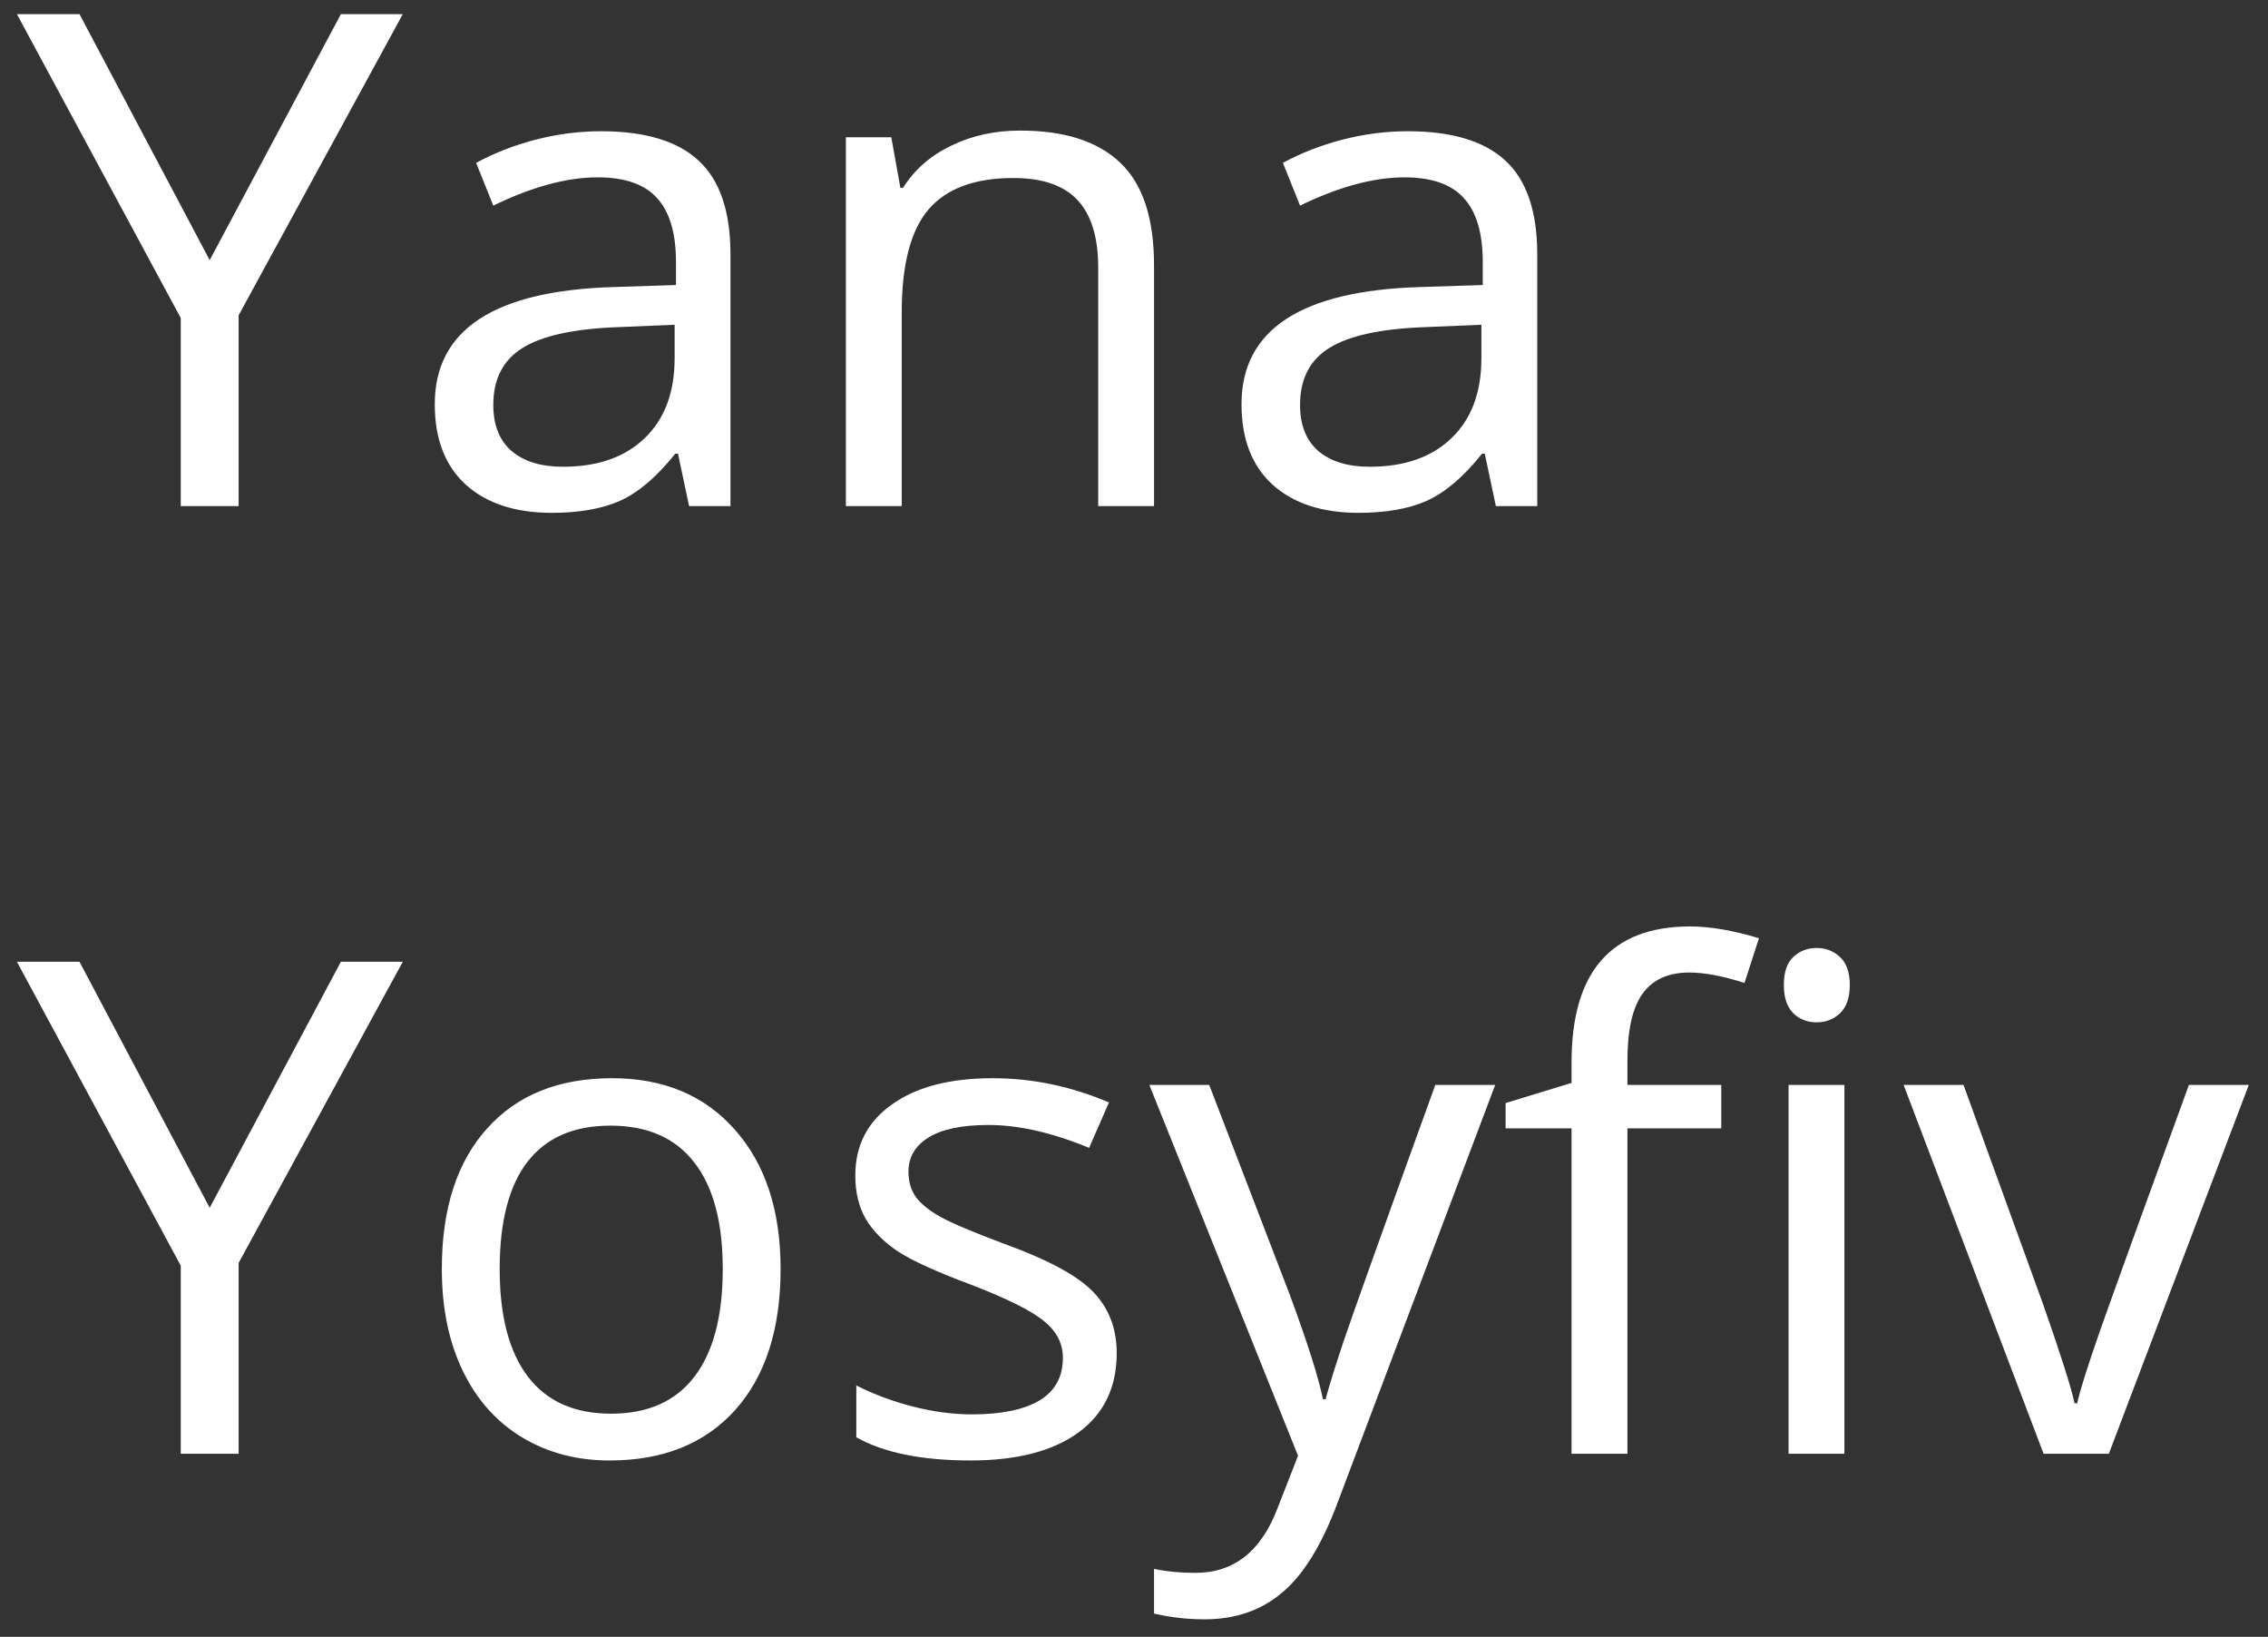 <svg width="79" height="57" viewBox="0 0 79 57" fill="none" xmlns="http://www.w3.org/2000/svg">
<rect x="0" y="0" width="79" height="57" fill="#333333" stroke="none"/>
<path d="M7.304 9.059L11.874 0.492H14.03L8.312 10.98V17.625H6.296V11.074L0.589 0.492H2.769L7.304 9.059ZM24.003 17.625L23.616 15.797H23.523C22.882 16.602 22.241 17.148 21.601 17.438C20.968 17.719 20.175 17.859 19.222 17.859C17.948 17.859 16.948 17.531 16.222 16.875C15.503 16.219 15.144 15.285 15.144 14.074C15.144 11.48 17.218 10.121 21.366 9.996L23.546 9.926V9.129C23.546 8.121 23.327 7.379 22.89 6.902C22.46 6.418 21.769 6.176 20.815 6.176C19.745 6.176 18.534 6.504 17.183 7.16L16.585 5.672C17.218 5.328 17.909 5.059 18.659 4.863C19.417 4.668 20.175 4.57 20.933 4.57C22.464 4.57 23.597 4.91 24.331 5.59C25.073 6.27 25.444 7.359 25.444 8.859V17.625H24.003ZM19.608 16.254C20.819 16.254 21.769 15.922 22.456 15.258C23.151 14.594 23.499 13.664 23.499 12.469V11.309L21.554 11.391C20.007 11.445 18.89 11.688 18.202 12.117C17.523 12.539 17.183 13.199 17.183 14.098C17.183 14.801 17.394 15.336 17.815 15.703C18.245 16.07 18.843 16.254 19.608 16.254ZM38.253 17.625V9.316C38.253 8.27 38.015 7.488 37.538 6.973C37.062 6.457 36.315 6.199 35.3 6.199C33.956 6.199 32.972 6.562 32.347 7.289C31.722 8.016 31.409 9.215 31.409 10.887V17.625H29.464V4.781H31.046L31.362 6.539H31.456C31.855 5.906 32.413 5.418 33.132 5.074C33.851 4.723 34.651 4.547 35.534 4.547C37.081 4.547 38.245 4.922 39.026 5.672C39.808 6.414 40.198 7.605 40.198 9.246V17.625H38.253ZM52.105 17.625L51.718 15.797H51.624C50.983 16.602 50.343 17.148 49.702 17.438C49.069 17.719 48.276 17.859 47.323 17.859C46.05 17.859 45.05 17.531 44.323 16.875C43.605 16.219 43.245 15.285 43.245 14.074C43.245 11.48 45.319 10.121 49.468 9.996L51.648 9.926V9.129C51.648 8.121 51.429 7.379 50.991 6.902C50.562 6.418 49.87 6.176 48.917 6.176C47.847 6.176 46.636 6.504 45.284 7.16L44.687 5.672C45.319 5.328 46.011 5.059 46.761 4.863C47.519 4.668 48.276 4.57 49.034 4.57C50.565 4.57 51.698 4.91 52.433 5.59C53.175 6.27 53.546 7.359 53.546 8.859V17.625H52.105ZM47.71 16.254C48.921 16.254 49.87 15.922 50.558 15.258C51.253 14.594 51.601 13.664 51.601 12.469V11.309L49.655 11.391C48.108 11.445 46.991 11.688 46.304 12.117C45.624 12.539 45.284 13.199 45.284 14.098C45.284 14.801 45.495 15.336 45.917 15.703C46.347 16.07 46.944 16.254 47.71 16.254ZM7.304 42.059L11.874 33.492H14.03L8.312 43.98V50.625H6.296V44.074L0.589 33.492H2.769L7.304 42.059ZM27.19 44.191C27.19 46.285 26.663 47.922 25.608 49.102C24.554 50.273 23.097 50.859 21.237 50.859C20.089 50.859 19.069 50.59 18.179 50.051C17.288 49.512 16.601 48.738 16.116 47.73C15.632 46.723 15.39 45.543 15.39 44.191C15.39 42.098 15.913 40.469 16.96 39.305C18.007 38.133 19.46 37.547 21.319 37.547C23.116 37.547 24.542 38.145 25.597 39.34C26.659 40.535 27.19 42.152 27.19 44.191ZM17.405 44.191C17.405 45.832 17.733 47.082 18.39 47.941C19.046 48.801 20.011 49.23 21.284 49.23C22.558 49.23 23.523 48.805 24.179 47.953C24.843 47.094 25.175 45.84 25.175 44.191C25.175 42.559 24.843 41.32 24.179 40.477C23.523 39.625 22.55 39.199 21.261 39.199C19.987 39.199 19.026 39.617 18.378 40.453C17.73 41.289 17.405 42.535 17.405 44.191ZM38.898 47.121C38.898 48.316 38.452 49.238 37.562 49.887C36.671 50.535 35.421 50.859 33.812 50.859C32.108 50.859 30.78 50.59 29.827 50.051V48.246C30.444 48.559 31.105 48.805 31.808 48.984C32.519 49.164 33.202 49.254 33.858 49.254C34.874 49.254 35.655 49.094 36.202 48.773C36.749 48.445 37.023 47.949 37.023 47.285C37.023 46.785 36.804 46.359 36.366 46.008C35.937 45.648 35.093 45.227 33.835 44.742C32.64 44.297 31.788 43.91 31.28 43.582C30.78 43.246 30.405 42.867 30.155 42.445C29.913 42.023 29.792 41.52 29.792 40.934C29.792 39.887 30.218 39.062 31.069 38.461C31.921 37.852 33.089 37.547 34.573 37.547C35.956 37.547 37.308 37.828 38.628 38.391L37.937 39.973C36.648 39.441 35.48 39.176 34.433 39.176C33.511 39.176 32.815 39.32 32.347 39.609C31.878 39.898 31.644 40.297 31.644 40.805C31.644 41.148 31.73 41.441 31.901 41.684C32.081 41.926 32.366 42.156 32.757 42.375C33.148 42.594 33.898 42.91 35.007 43.324C36.53 43.879 37.558 44.438 38.089 45C38.628 45.562 38.898 46.27 38.898 47.121ZM40.034 37.781H42.12L44.933 45.105C45.55 46.777 45.933 47.984 46.081 48.727H46.175C46.276 48.328 46.487 47.648 46.808 46.688C47.136 45.719 48.198 42.75 49.995 37.781H52.081L46.562 52.406C46.015 53.852 45.374 54.875 44.64 55.477C43.913 56.086 43.019 56.391 41.956 56.391C41.362 56.391 40.776 56.324 40.198 56.191V54.633C40.628 54.727 41.108 54.773 41.64 54.773C42.976 54.773 43.929 54.023 44.499 52.523L45.214 50.695L40.034 37.781ZM59.956 39.293H56.687V50.625H54.741V39.293H52.444V38.414L54.741 37.711V36.996C54.741 33.84 56.12 32.262 58.878 32.262C59.558 32.262 60.355 32.398 61.269 32.672L60.765 34.23C60.015 33.988 59.374 33.867 58.843 33.867C58.108 33.867 57.565 34.113 57.214 34.605C56.862 35.09 56.687 35.871 56.687 36.949V37.781H59.956V39.293ZM64.245 50.625H62.3V37.781H64.245V50.625ZM62.136 34.301C62.136 33.855 62.245 33.531 62.464 33.328C62.683 33.117 62.956 33.012 63.284 33.012C63.597 33.012 63.866 33.117 64.093 33.328C64.319 33.539 64.433 33.863 64.433 34.301C64.433 34.738 64.319 35.066 64.093 35.285C63.866 35.496 63.597 35.602 63.284 35.602C62.956 35.602 62.683 35.496 62.464 35.285C62.245 35.066 62.136 34.738 62.136 34.301ZM71.183 50.625L66.308 37.781H68.394L71.159 45.398C71.784 47.18 72.151 48.336 72.261 48.867H72.355C72.44 48.453 72.71 47.598 73.163 46.301C73.624 44.996 74.651 42.156 76.245 37.781H78.331L73.456 50.625H71.183Z" fill="white"/>
</svg>
